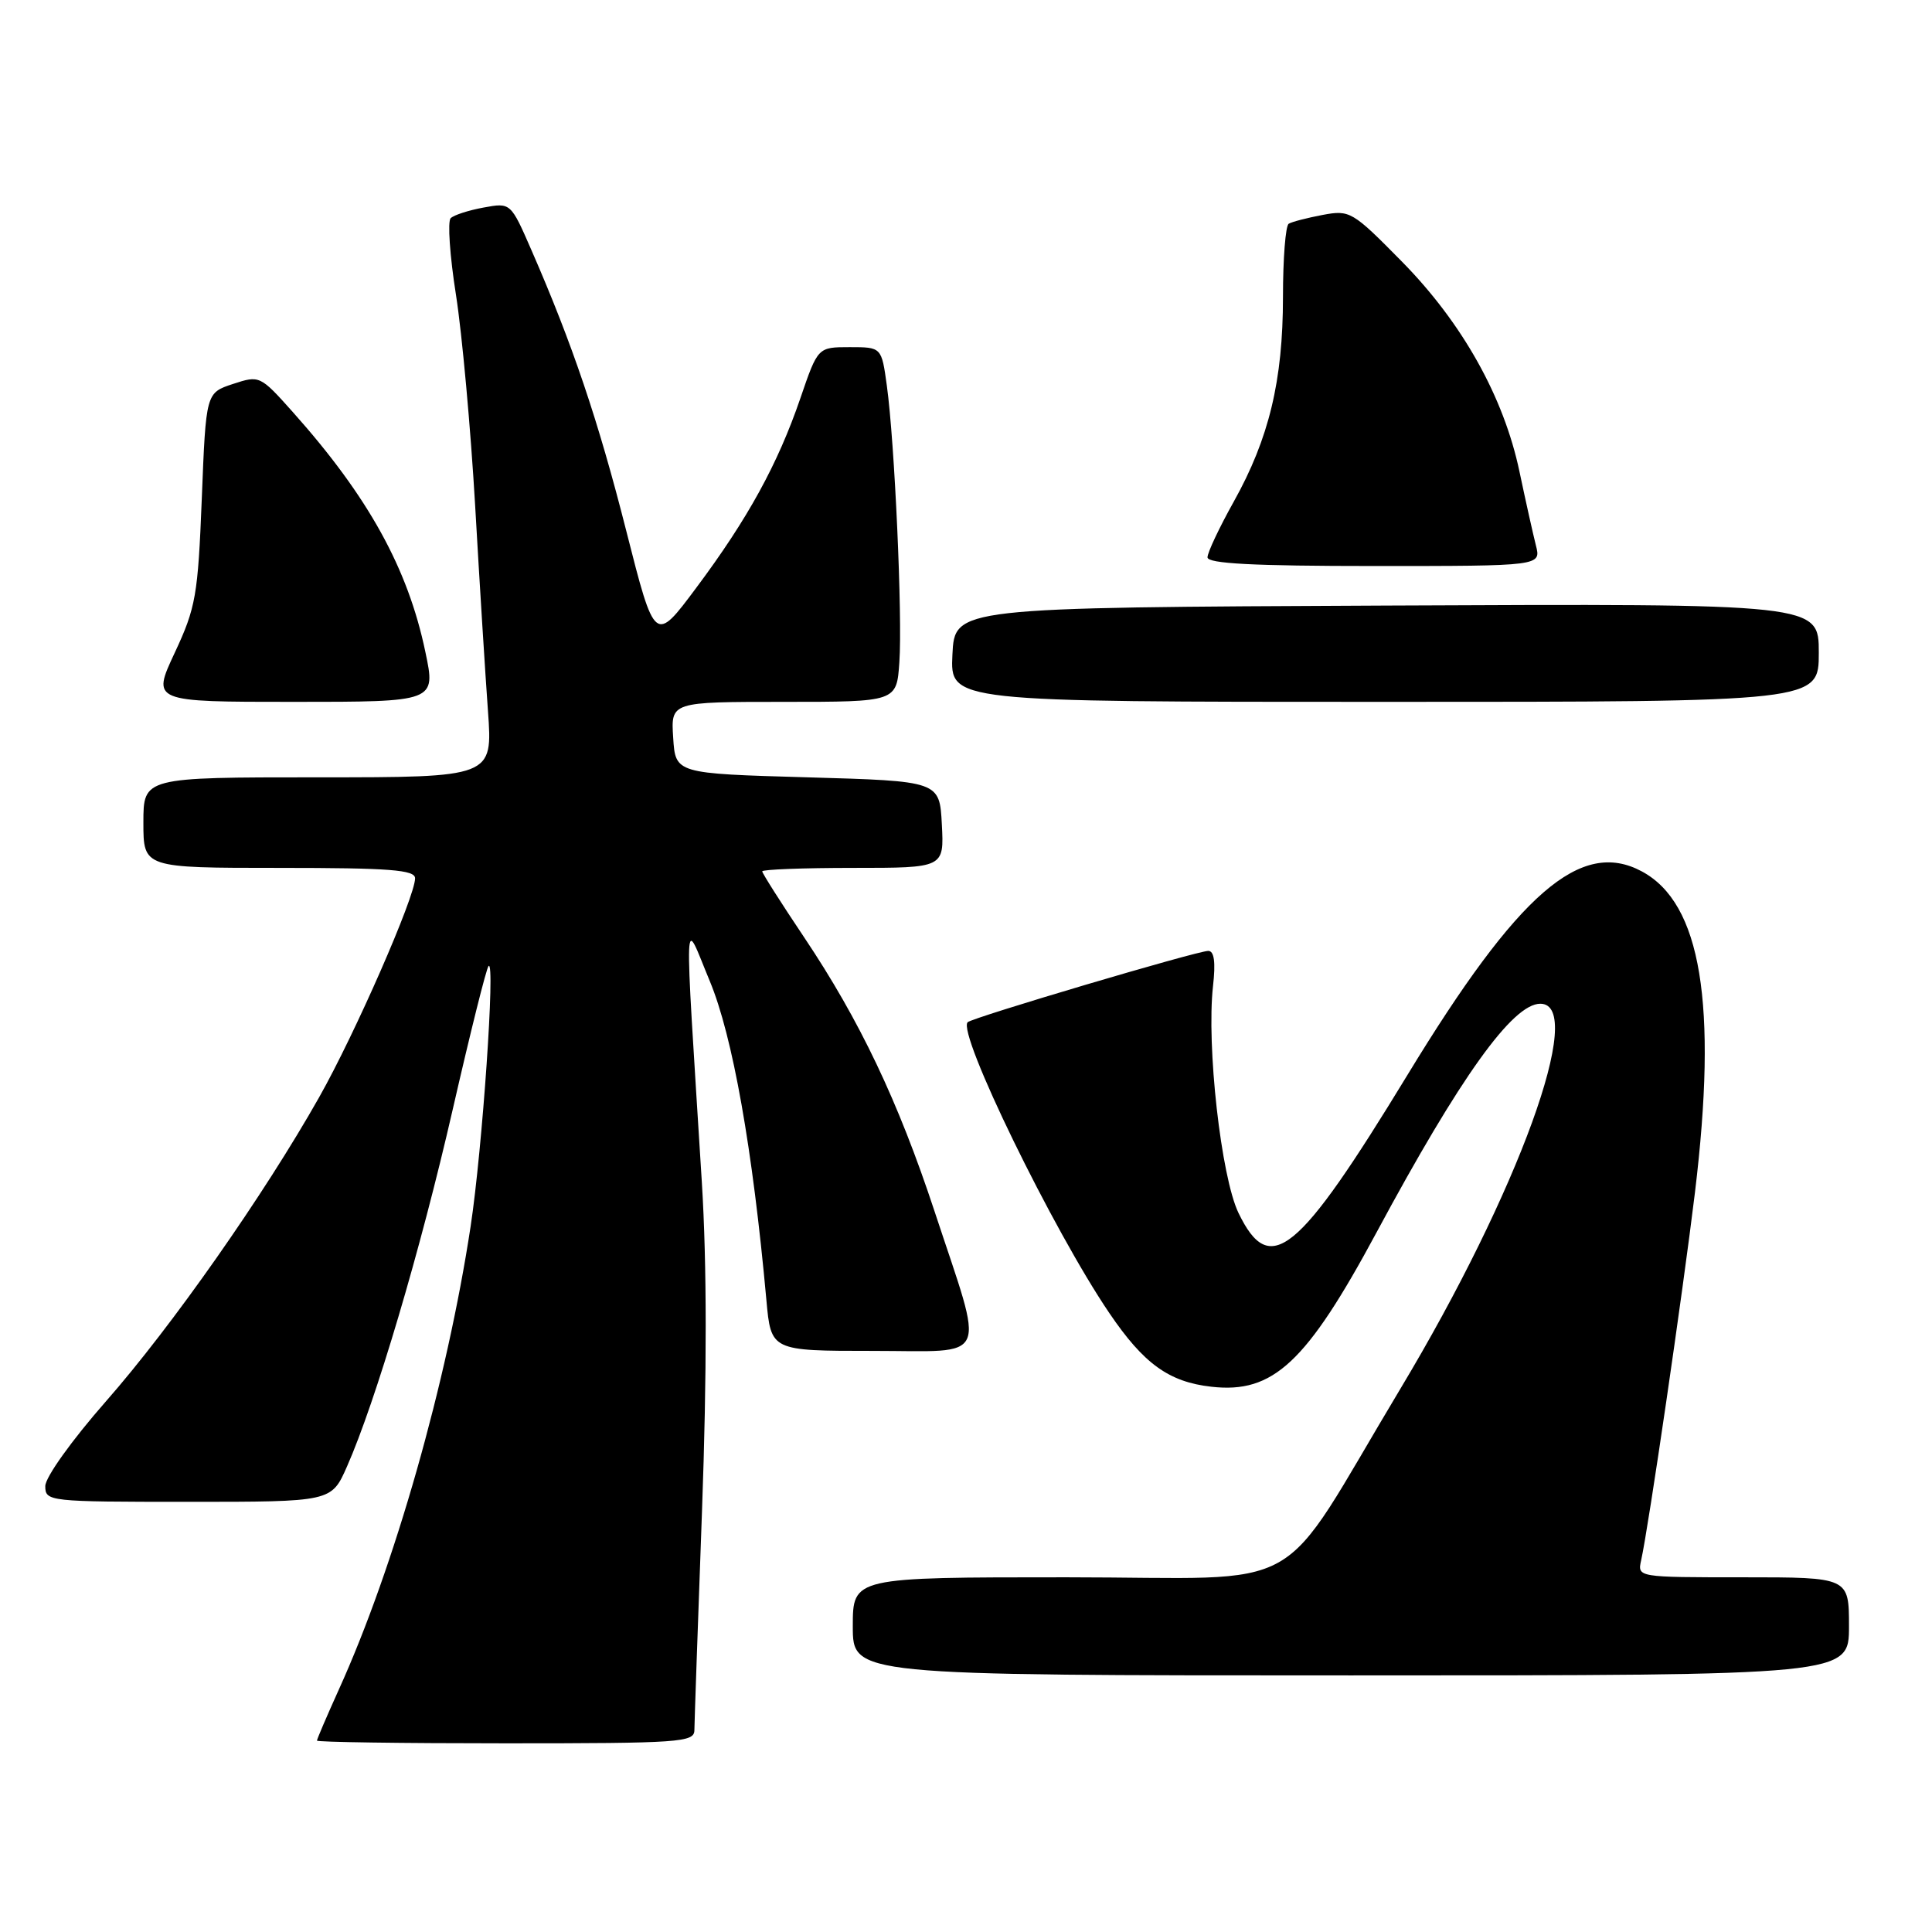 <?xml version="1.0" encoding="UTF-8" standalone="no"?>
<!DOCTYPE svg PUBLIC "-//W3C//DTD SVG 1.1//EN" "http://www.w3.org/Graphics/SVG/1.1/DTD/svg11.dtd" >
<svg xmlns="http://www.w3.org/2000/svg" xmlns:xlink="http://www.w3.org/1999/xlink" version="1.1" viewBox="0 0 256 256">
 <g >
 <path fill="currentColor"
d=" M 92.01 229.25 C 92.02 228.29 92.47 215.21 93.02 200.19 C 93.68 181.97 93.67 167.50 93.00 156.69 C 90.63 118.65 90.52 121.52 94.05 130.00 C 97.08 137.28 99.73 152.21 101.55 172.25 C 102.16 179.00 102.16 179.00 115.66 179.00 C 131.35 179.00 130.54 180.85 123.83 160.50 C 119.01 145.90 113.91 135.18 106.56 124.21 C 103.50 119.65 101.00 115.71 101.00 115.46 C 101.00 115.21 106.42 115.00 113.05 115.00 C 125.10 115.00 125.10 115.00 124.80 109.25 C 124.50 103.50 124.50 103.50 107.00 103.00 C 89.50 102.50 89.50 102.50 89.20 97.75 C 88.89 93.00 88.89 93.00 103.85 93.00 C 118.81 93.00 118.81 93.00 119.17 87.75 C 119.59 81.71 118.55 58.62 117.51 51.09 C 116.81 46.00 116.81 46.00 112.59 46.00 C 108.37 46.00 108.37 46.00 106.06 52.75 C 103.06 61.51 99.08 68.75 92.27 77.87 C 86.77 85.25 86.77 85.25 82.99 70.37 C 79.27 55.70 75.84 45.56 70.43 33.17 C 67.67 26.84 67.67 26.84 64.08 27.50 C 62.11 27.86 60.15 28.49 59.72 28.91 C 59.29 29.32 59.60 33.90 60.42 39.08 C 61.23 44.26 62.37 56.83 62.96 67.00 C 63.54 77.17 64.31 89.44 64.66 94.25 C 65.29 103.00 65.29 103.00 42.14 103.00 C 19.00 103.00 19.00 103.00 19.00 109.00 C 19.00 115.00 19.00 115.00 37.00 115.00 C 51.66 115.00 55.00 115.26 55.00 116.38 C 55.00 118.82 47.03 137.01 42.29 145.39 C 34.99 158.32 22.77 175.75 14.05 185.67 C 9.50 190.85 6.00 195.75 6.00 196.92 C 6.00 198.95 6.42 199.00 24.95 199.00 C 43.91 199.00 43.91 199.00 45.97 194.34 C 49.76 185.76 55.72 165.66 59.99 147.00 C 62.32 136.82 64.45 128.28 64.74 128.00 C 65.65 127.11 63.92 152.22 62.36 162.50 C 59.23 183.13 52.25 207.67 44.90 223.87 C 43.31 227.39 42.00 230.44 42.00 230.64 C 42.00 230.84 53.25 231.00 67.00 231.00 C 90.14 231.00 92.00 230.87 92.01 229.25 Z  M 245.00 215.50 C 245.00 209.00 245.00 209.00 230.98 209.00 C 216.96 209.00 216.96 209.00 217.46 206.75 C 218.44 202.35 222.98 171.29 224.59 158.01 C 227.61 133.01 225.41 119.69 217.56 115.47 C 209.47 111.11 201.19 118.29 186.50 142.43 C 171.95 166.32 168.27 169.33 164.11 160.73 C 161.80 155.96 159.85 138.55 160.73 130.67 C 161.09 127.49 160.89 126.00 160.10 126.00 C 158.62 126.00 128.84 134.83 128.22 135.45 C 126.80 136.87 139.54 163.02 147.00 174.00 C 151.56 180.72 154.89 183.12 160.52 183.75 C 168.71 184.68 173.11 180.57 182.40 163.30 C 193.48 142.70 200.43 133.00 204.10 133.00 C 210.26 133.00 201.17 158.01 185.57 184.00 C 168.74 212.04 174.13 209.00 141.33 209.00 C 113.00 209.00 113.00 209.00 113.00 215.50 C 113.00 222.00 113.00 222.00 179.00 222.00 C 245.00 222.00 245.00 222.00 245.00 215.50 Z  M 56.36 86.37 C 54.05 75.30 48.80 65.81 38.80 54.60 C 34.47 49.75 34.39 49.72 30.86 50.88 C 27.29 52.06 27.29 52.06 26.74 66.03 C 26.23 78.90 25.95 80.51 23.15 86.50 C 20.11 93.00 20.11 93.00 38.93 93.00 C 57.76 93.00 57.76 93.00 56.36 86.37 Z  M 241.00 86.49 C 241.00 79.98 241.00 79.98 183.75 80.24 C 126.50 80.50 126.50 80.50 126.20 86.75 C 125.90 93.00 125.90 93.00 183.45 93.00 C 241.00 93.00 241.00 93.00 241.00 86.49 Z  M 203.51 72.25 C 203.13 70.74 202.15 66.35 201.34 62.50 C 199.26 52.60 193.76 42.78 185.74 34.64 C 179.20 28.00 178.87 27.80 175.25 28.48 C 173.20 28.87 171.17 29.39 170.76 29.65 C 170.34 29.91 170.00 34.27 170.00 39.35 C 170.00 50.43 168.15 58.11 163.48 66.47 C 161.57 69.89 160.00 73.21 160.00 73.85 C 160.00 74.68 166.07 75.00 182.11 75.00 C 204.22 75.00 204.22 75.00 203.51 72.25 Z "/>
</g>
</svg>